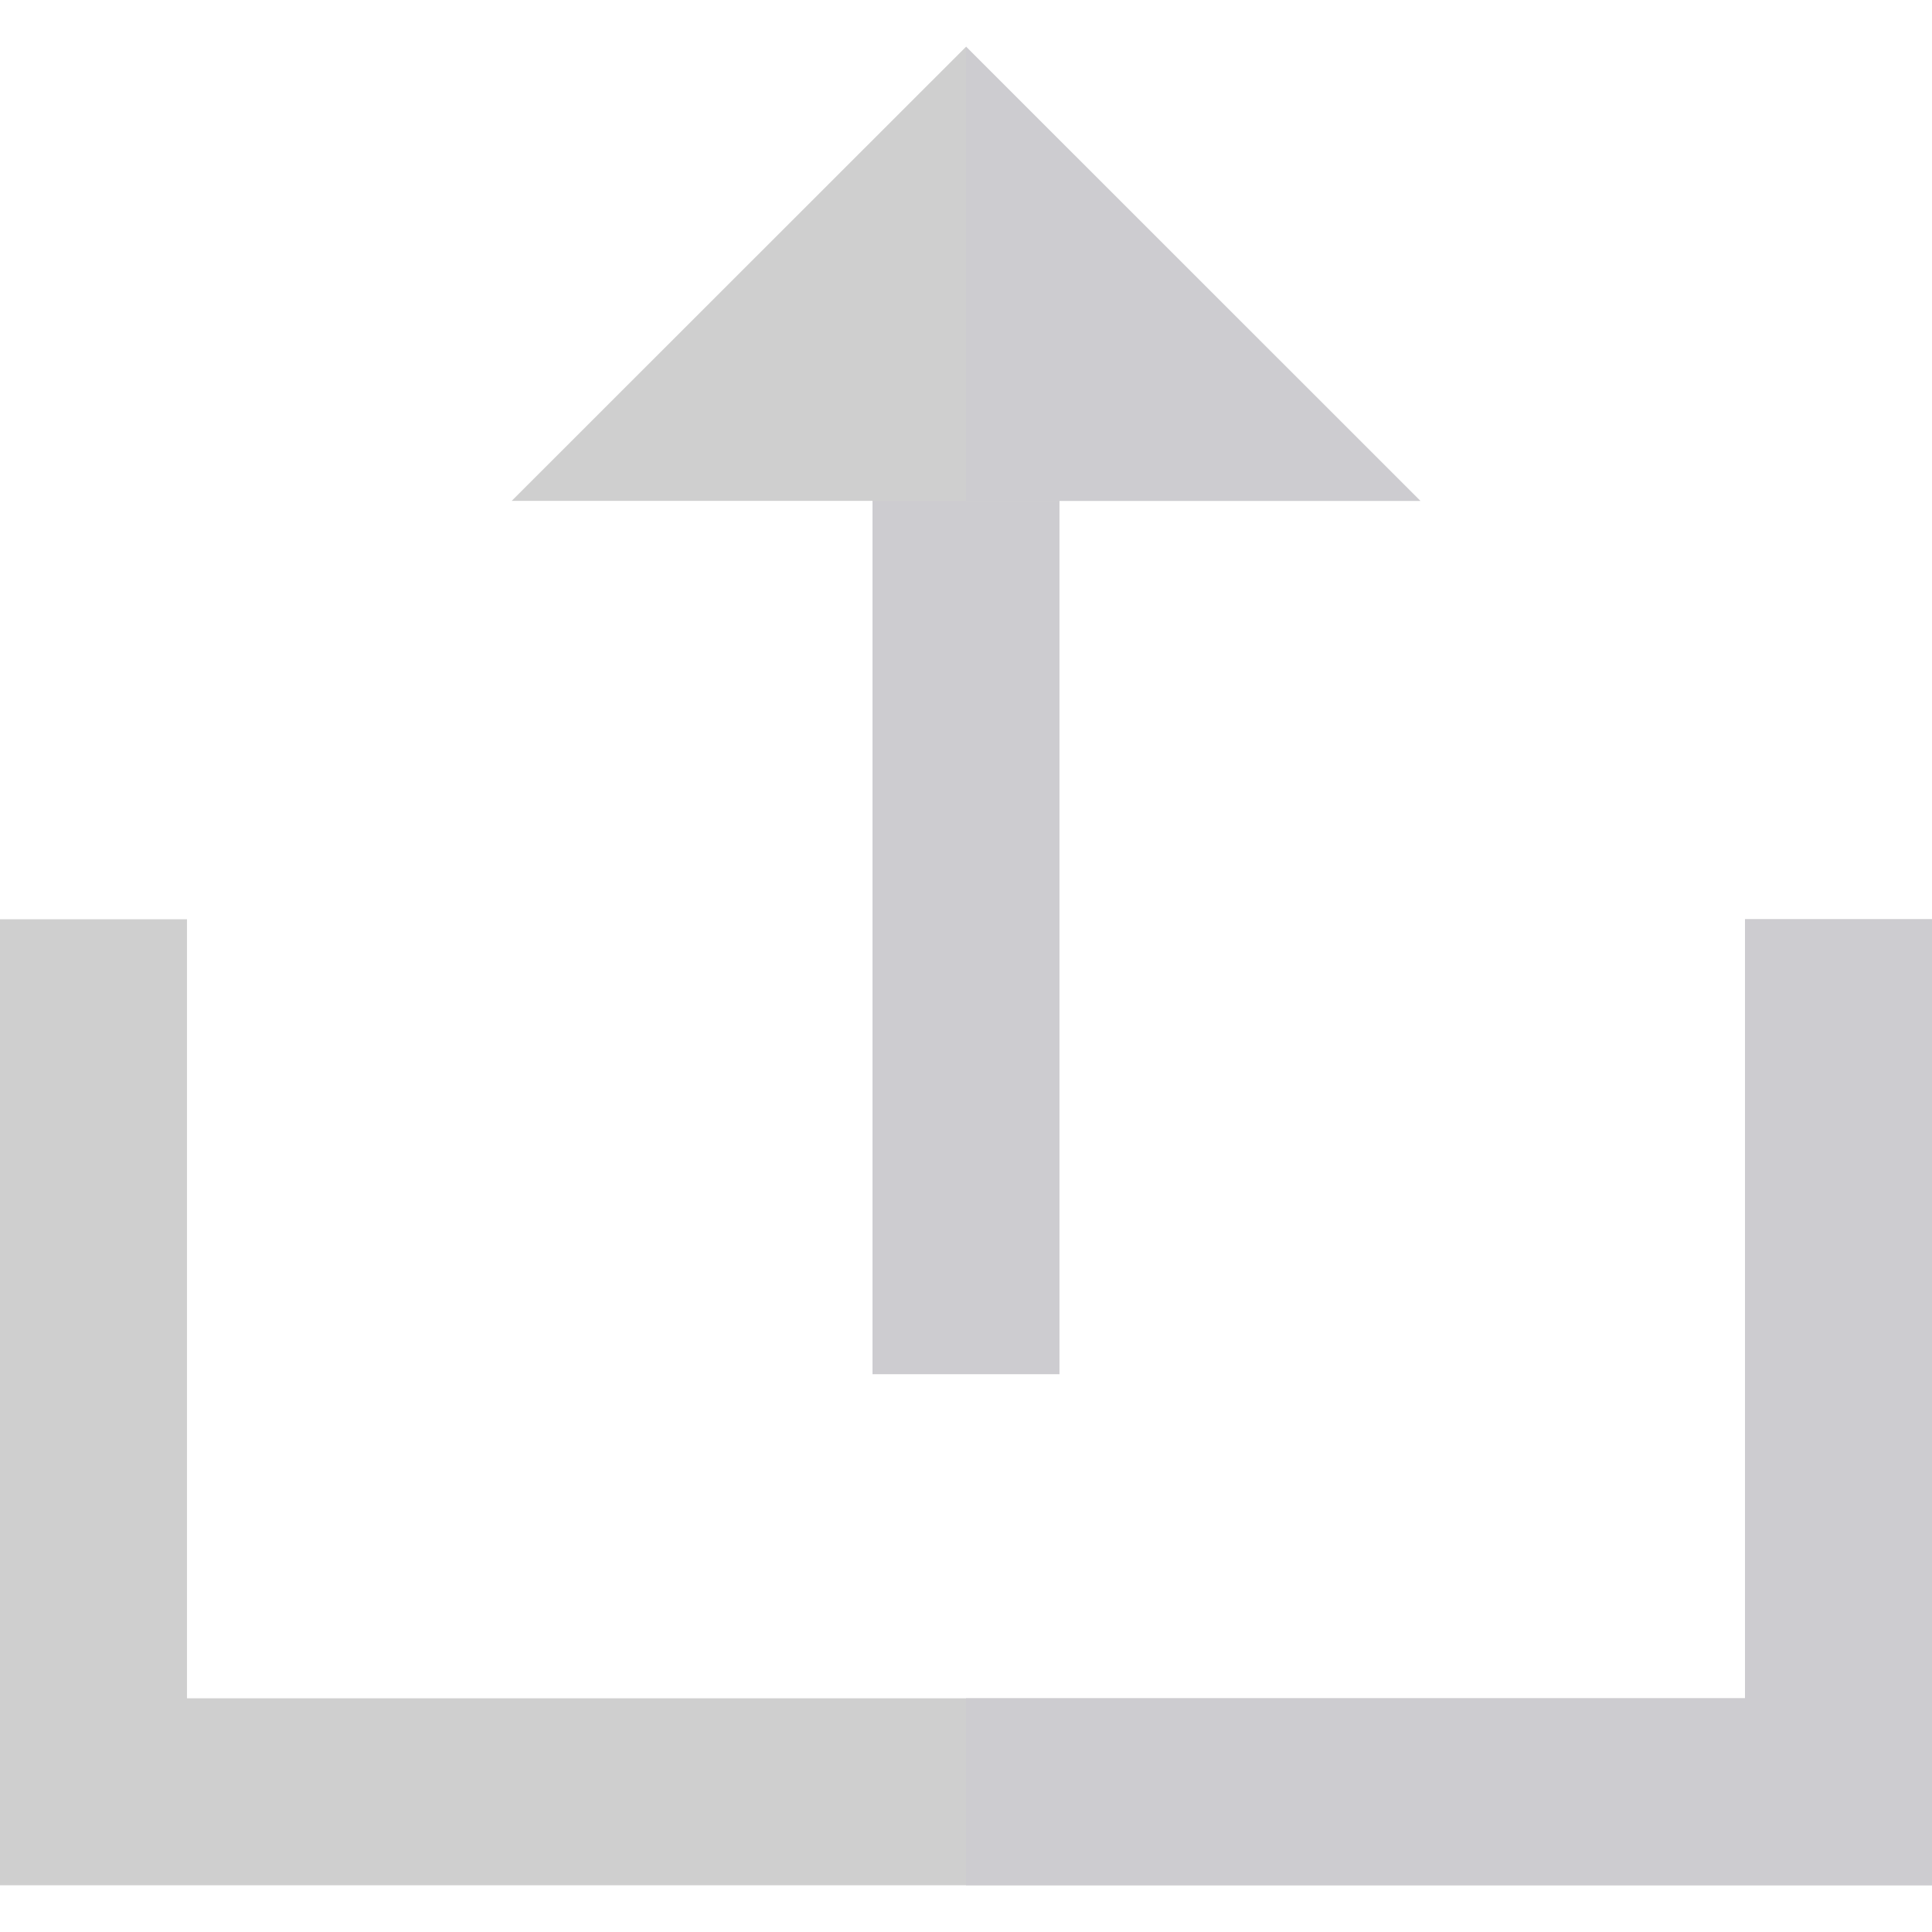 <svg version="1.1" id="Layer_1" xmlns="http://www.w3.org/2000/svg" xmlns:xlink="http://www.w3.org/1999/xlink" viewBox="0 0 512 512" xml:space="preserve" fill="#000000"><g id="SVGRepo_bgCarrier" stroke-width="0"></g><g id="SVGRepo_tracerCarrier" stroke-linecap="round" stroke-linejoin="round"></g><g id="SVGRepo_iconCarrier"> <rect x="231.226" y="116.587" style="fill:#cdccd0;" width="49.548" height="247.593"></rect> <g> <polygon style="fill:#cfcfcf;" points="135.604,132.735 376.388,132.735 256.01,12.387 "></polygon> <polygon style="fill:#cfcfcf;" points="512,499.613 0,499.613 0,243.613 49.548,243.613 49.548,450.065 462.452,450.065 462.452,243.613 512,243.613 "></polygon> </g> <g> <polygon style="fill:#cdccd0;" points="256,132.735 376.388,132.735 256.01,12.387 256,12.397 "></polygon> <polygon style="fill:#cdccd0;" points="462.452,243.613 462.452,450.065 256,450.065 256,499.613 512,499.613 512,243.613 "></polygon> </g> </g></svg>
